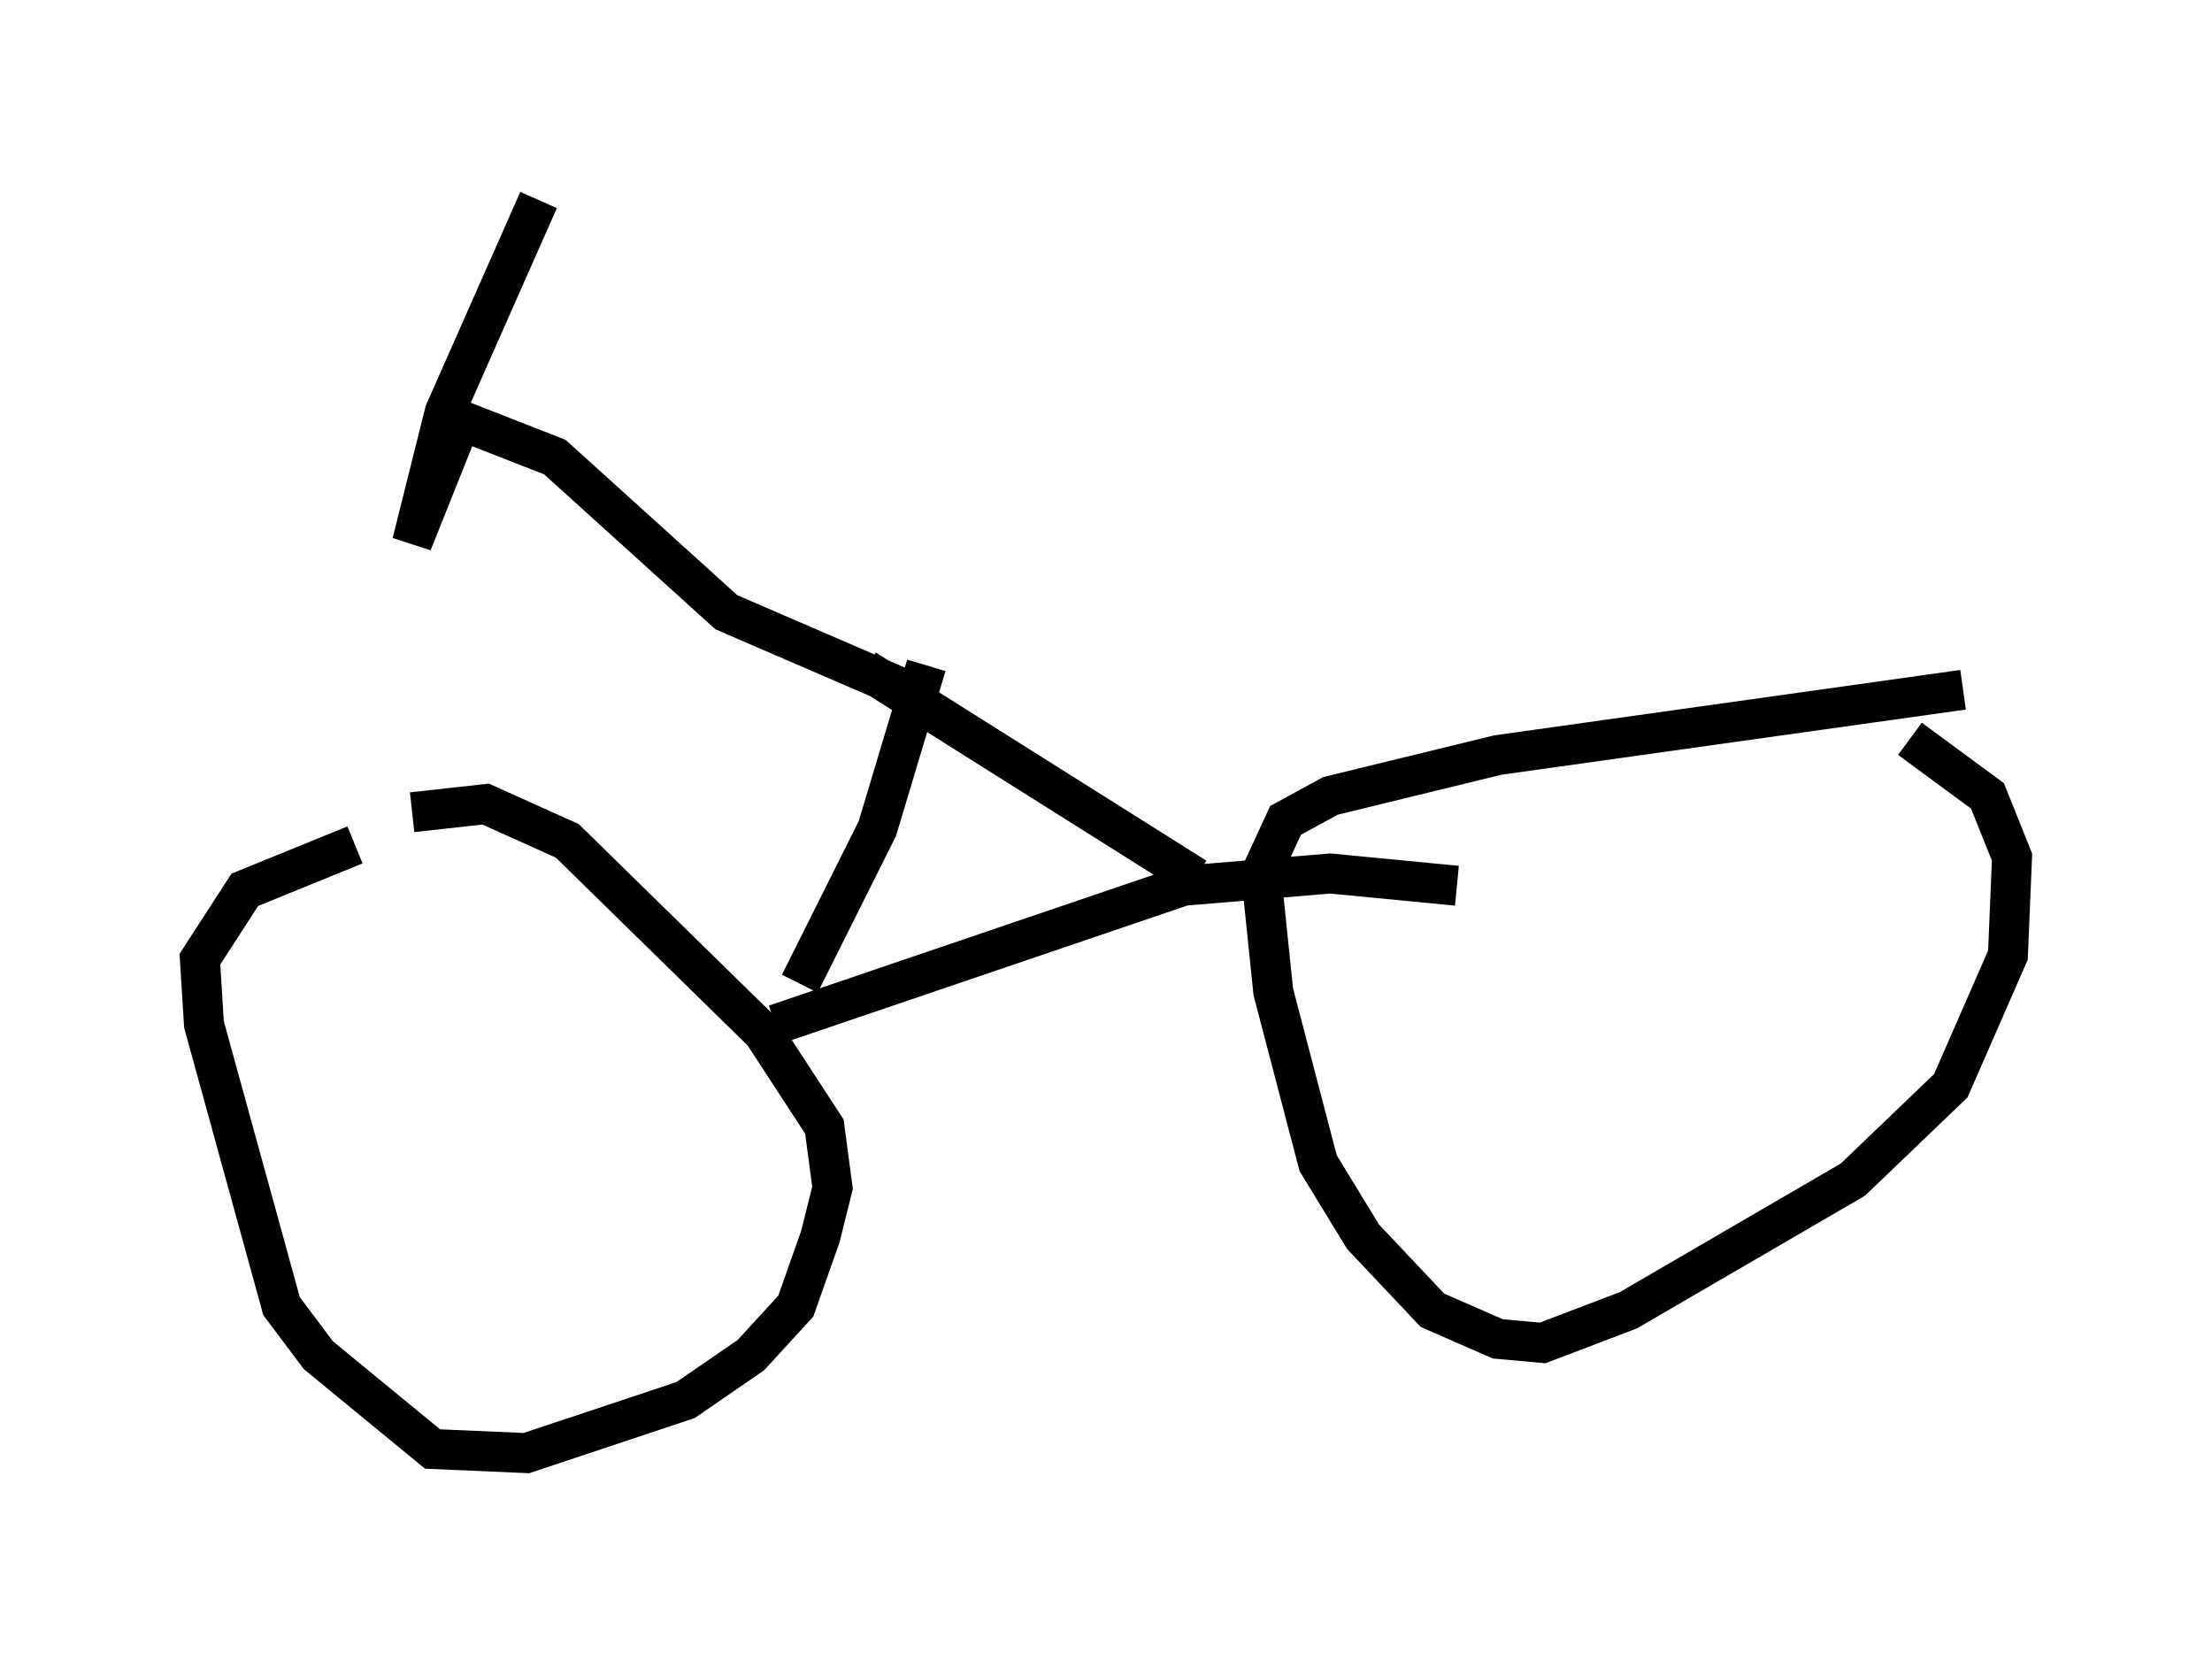 <?xml version="1.0" encoding="utf-8" ?>
<svg baseProfile="full" height="41.34" version="1.1" width="55.326" xmlns="http://www.w3.org/2000/svg" xmlns:ev="http://www.w3.org/2001/xml-events" xmlns:xlink="http://www.w3.org/1999/xlink"><defs /><rect fill="white" height="41.34" width="55.326" x="0" y="0" /><path d="M10.206, 20.109 m-1.327, 1.021 l-2.756, 1.123 -1.123, 1.735 l0.102, 1.633 1.94, 7.044 l0.919, 1.225 2.858, 2.348 l2.348, 0.102 3.981, -1.327 l1.633, -1.123 1.123, -1.225 l0.613, -1.735 0.306, -1.225 l-0.204, -1.531 -1.531, -2.348 l-4.9, -4.798 -2.042, -0.919 l-1.838, 0.204 m38.792, -3.063 l-11.638, 1.633 -4.185, 1.021 l-1.123, 0.613 -0.613, 1.327 l0.306, 2.96 1.123, 4.288 l1.123, 1.838 1.735, 1.838 l1.633, 0.715 1.123, 0.102 l2.144, -0.817 5.615, -3.267 l2.45, -2.348 1.429, -3.267 l0.102, -2.45 -0.613, -1.531 l-1.94, -1.429 m-28.379, 7.146 l10.208, -3.471 3.675, -0.306 l3.165, 0.306 m-16.436, 2.45 l1.94, -3.879 1.225, -4.083 m6.738, 5.308 l-8.269, -5.206 m1.021, 0.51 l-4.492, -1.94 -4.288, -3.879 l-2.348, -0.919 m0.0, 0.0 l0.0, 0.0 m0.0, 0.0 l-1.225, 3.063 0.817, -3.267 l2.348, -5.308 " fill="none" stroke="black" stroke-width="1" /></svg>
